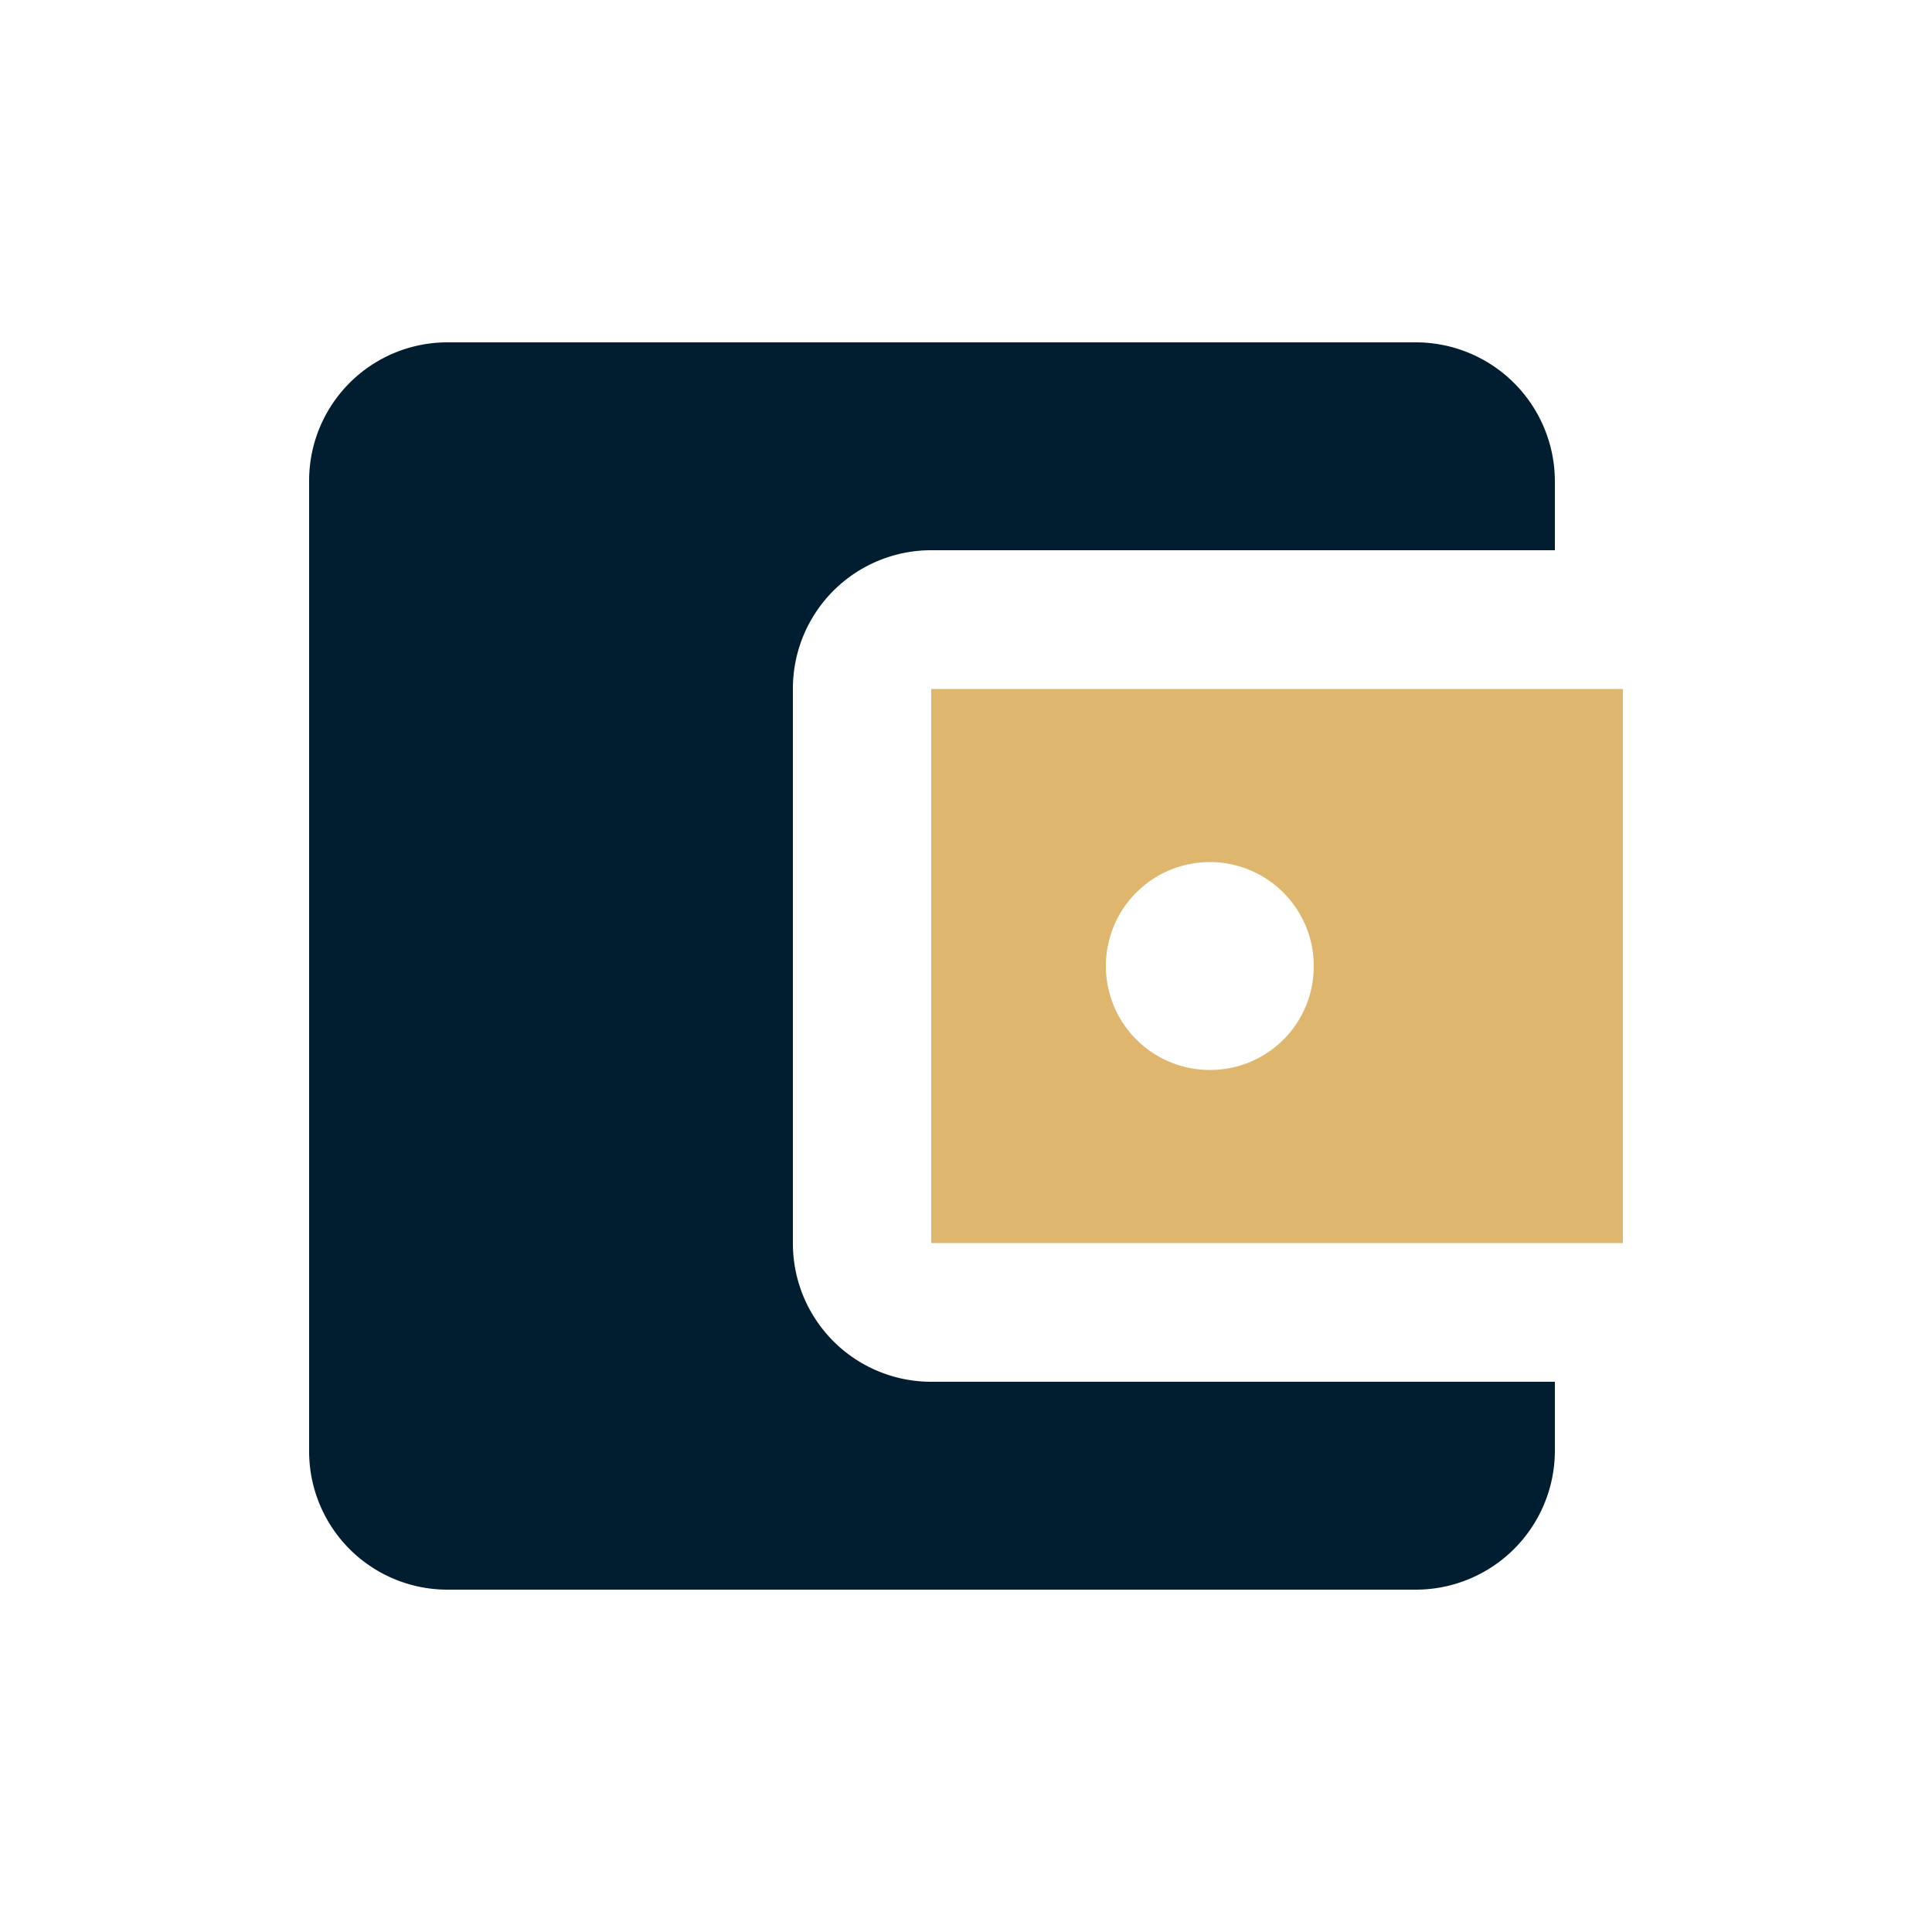 <svg id="Layer_1" data-name="Layer 1" xmlns="http://www.w3.org/2000/svg" viewBox="0 0 50 50"><defs><style>.cls-1{fill:none;}.cls-2{fill:#001e2f;}.cls-3{fill:#deb66e;}</style></defs><path class="cls-1" d="M3.48,3.48h43v43h-43Z"/><path class="cls-2" d="M40.24,35.76v1.79a3.6,3.6,0,0,1-3.58,3.59H11.55A3.58,3.58,0,0,1,8,37.55V12.45a3.58,3.58,0,0,1,3.58-3.59H36.66a3.6,3.6,0,0,1,3.58,3.59v1.79H24.1a3.58,3.58,0,0,0-3.58,3.59V32.17a3.58,3.58,0,0,0,3.58,3.59Z"/><path class="cls-3" d="M24.1,17.83V32.17H42V17.83Zm7.18,9.86A2.69,2.69,0,1,1,34,25,2.68,2.68,0,0,1,31.28,27.69Z"/></svg>